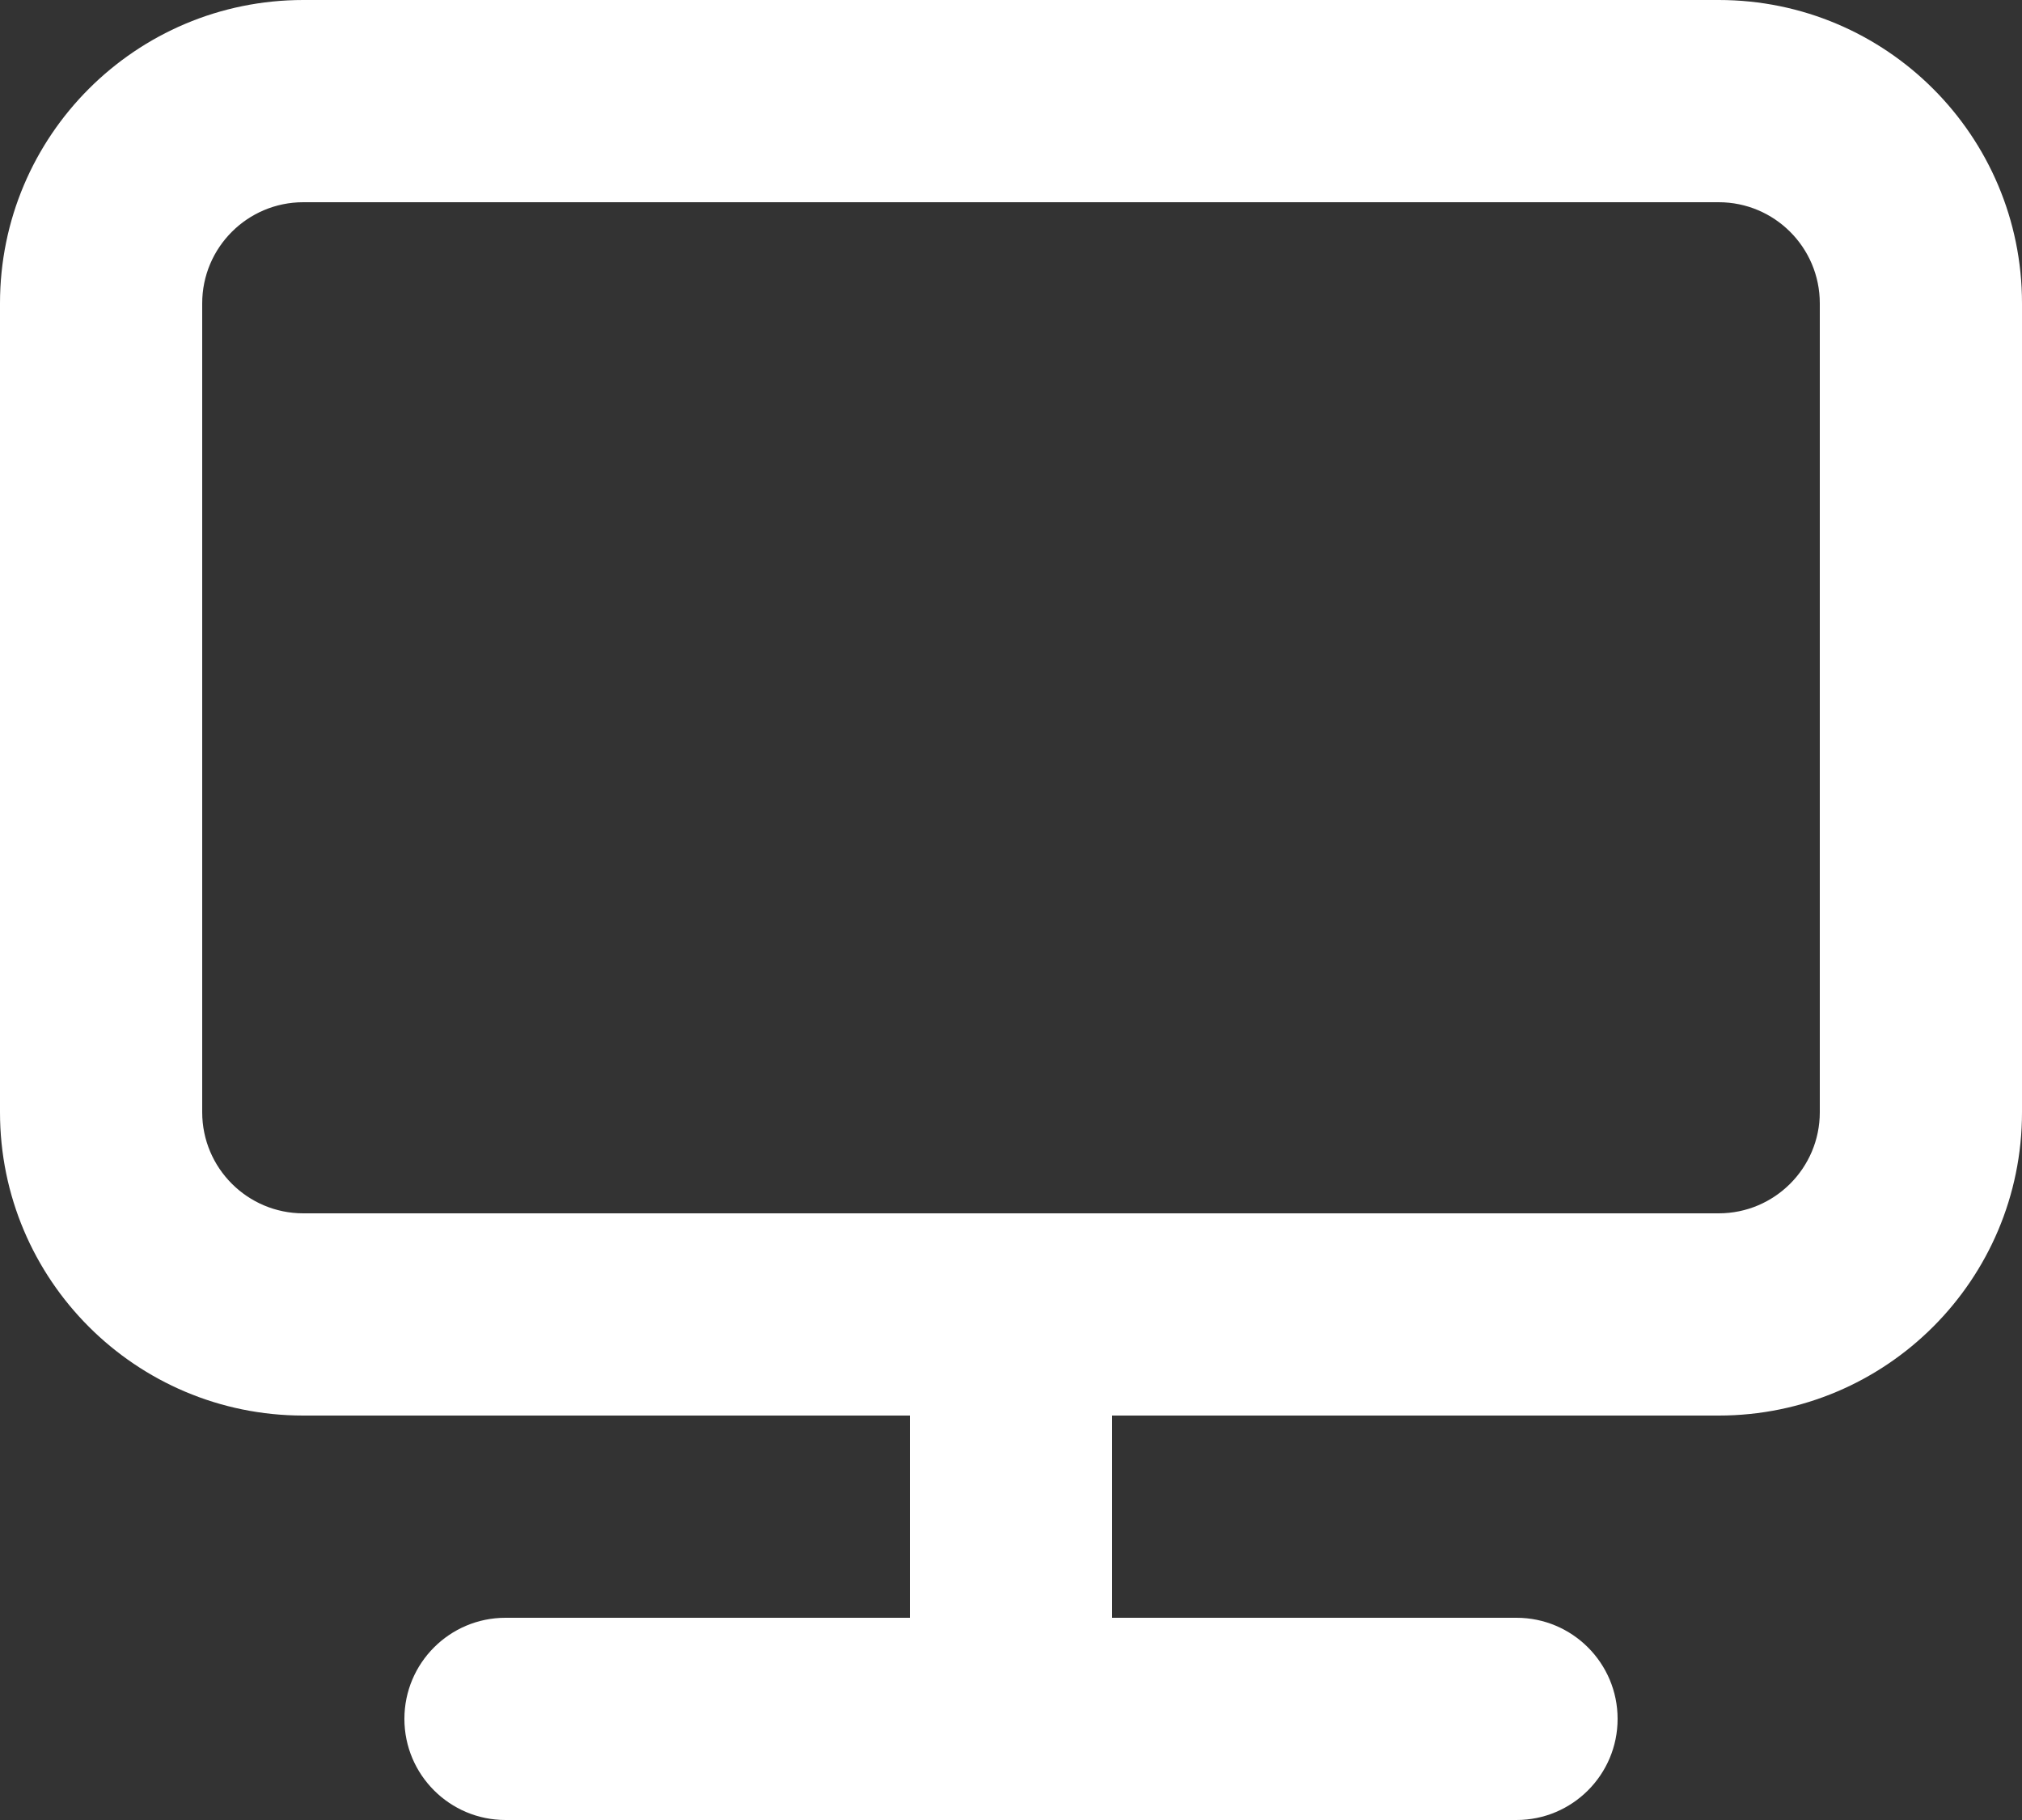 <?xml version="1.0" encoding="UTF-8"?>
<svg xmlns="http://www.w3.org/2000/svg" width="20" height="18" viewBox="0 0 20 18">
  <rect x="0" y="0" width="20" height="18" fill="#333333" stroke="none"/>
  <path fill="#FFF" d="M182,0 L168,0 C166.343,0 165,1.343 165,3 L165,11 C165,12.657 166.343,14 168,14 L174,14 L174,16 L170,16 C169.448,16 169,16.448 169,17 C169,17.552 169.448,18 170,18 L180,18 C180.552,18 181,17.552 181,17 C181,16.448 180.552,16 180,16 L176,16 L176,14 L182,14 C183.657,14 185,12.657 185,11 L185,3 C185,1.343 183.657,0 182,0 Z M183,11 C183,11.552 182.552,12 182,12 L168,12 C167.448,12 167,11.552 167,11 L167,3 C167,2.448 167.448,2 168,2 L182,2 C182.552,2 183,2.448 183,3 L183,11 Z" transform="translate(-165)"/>
</svg>

